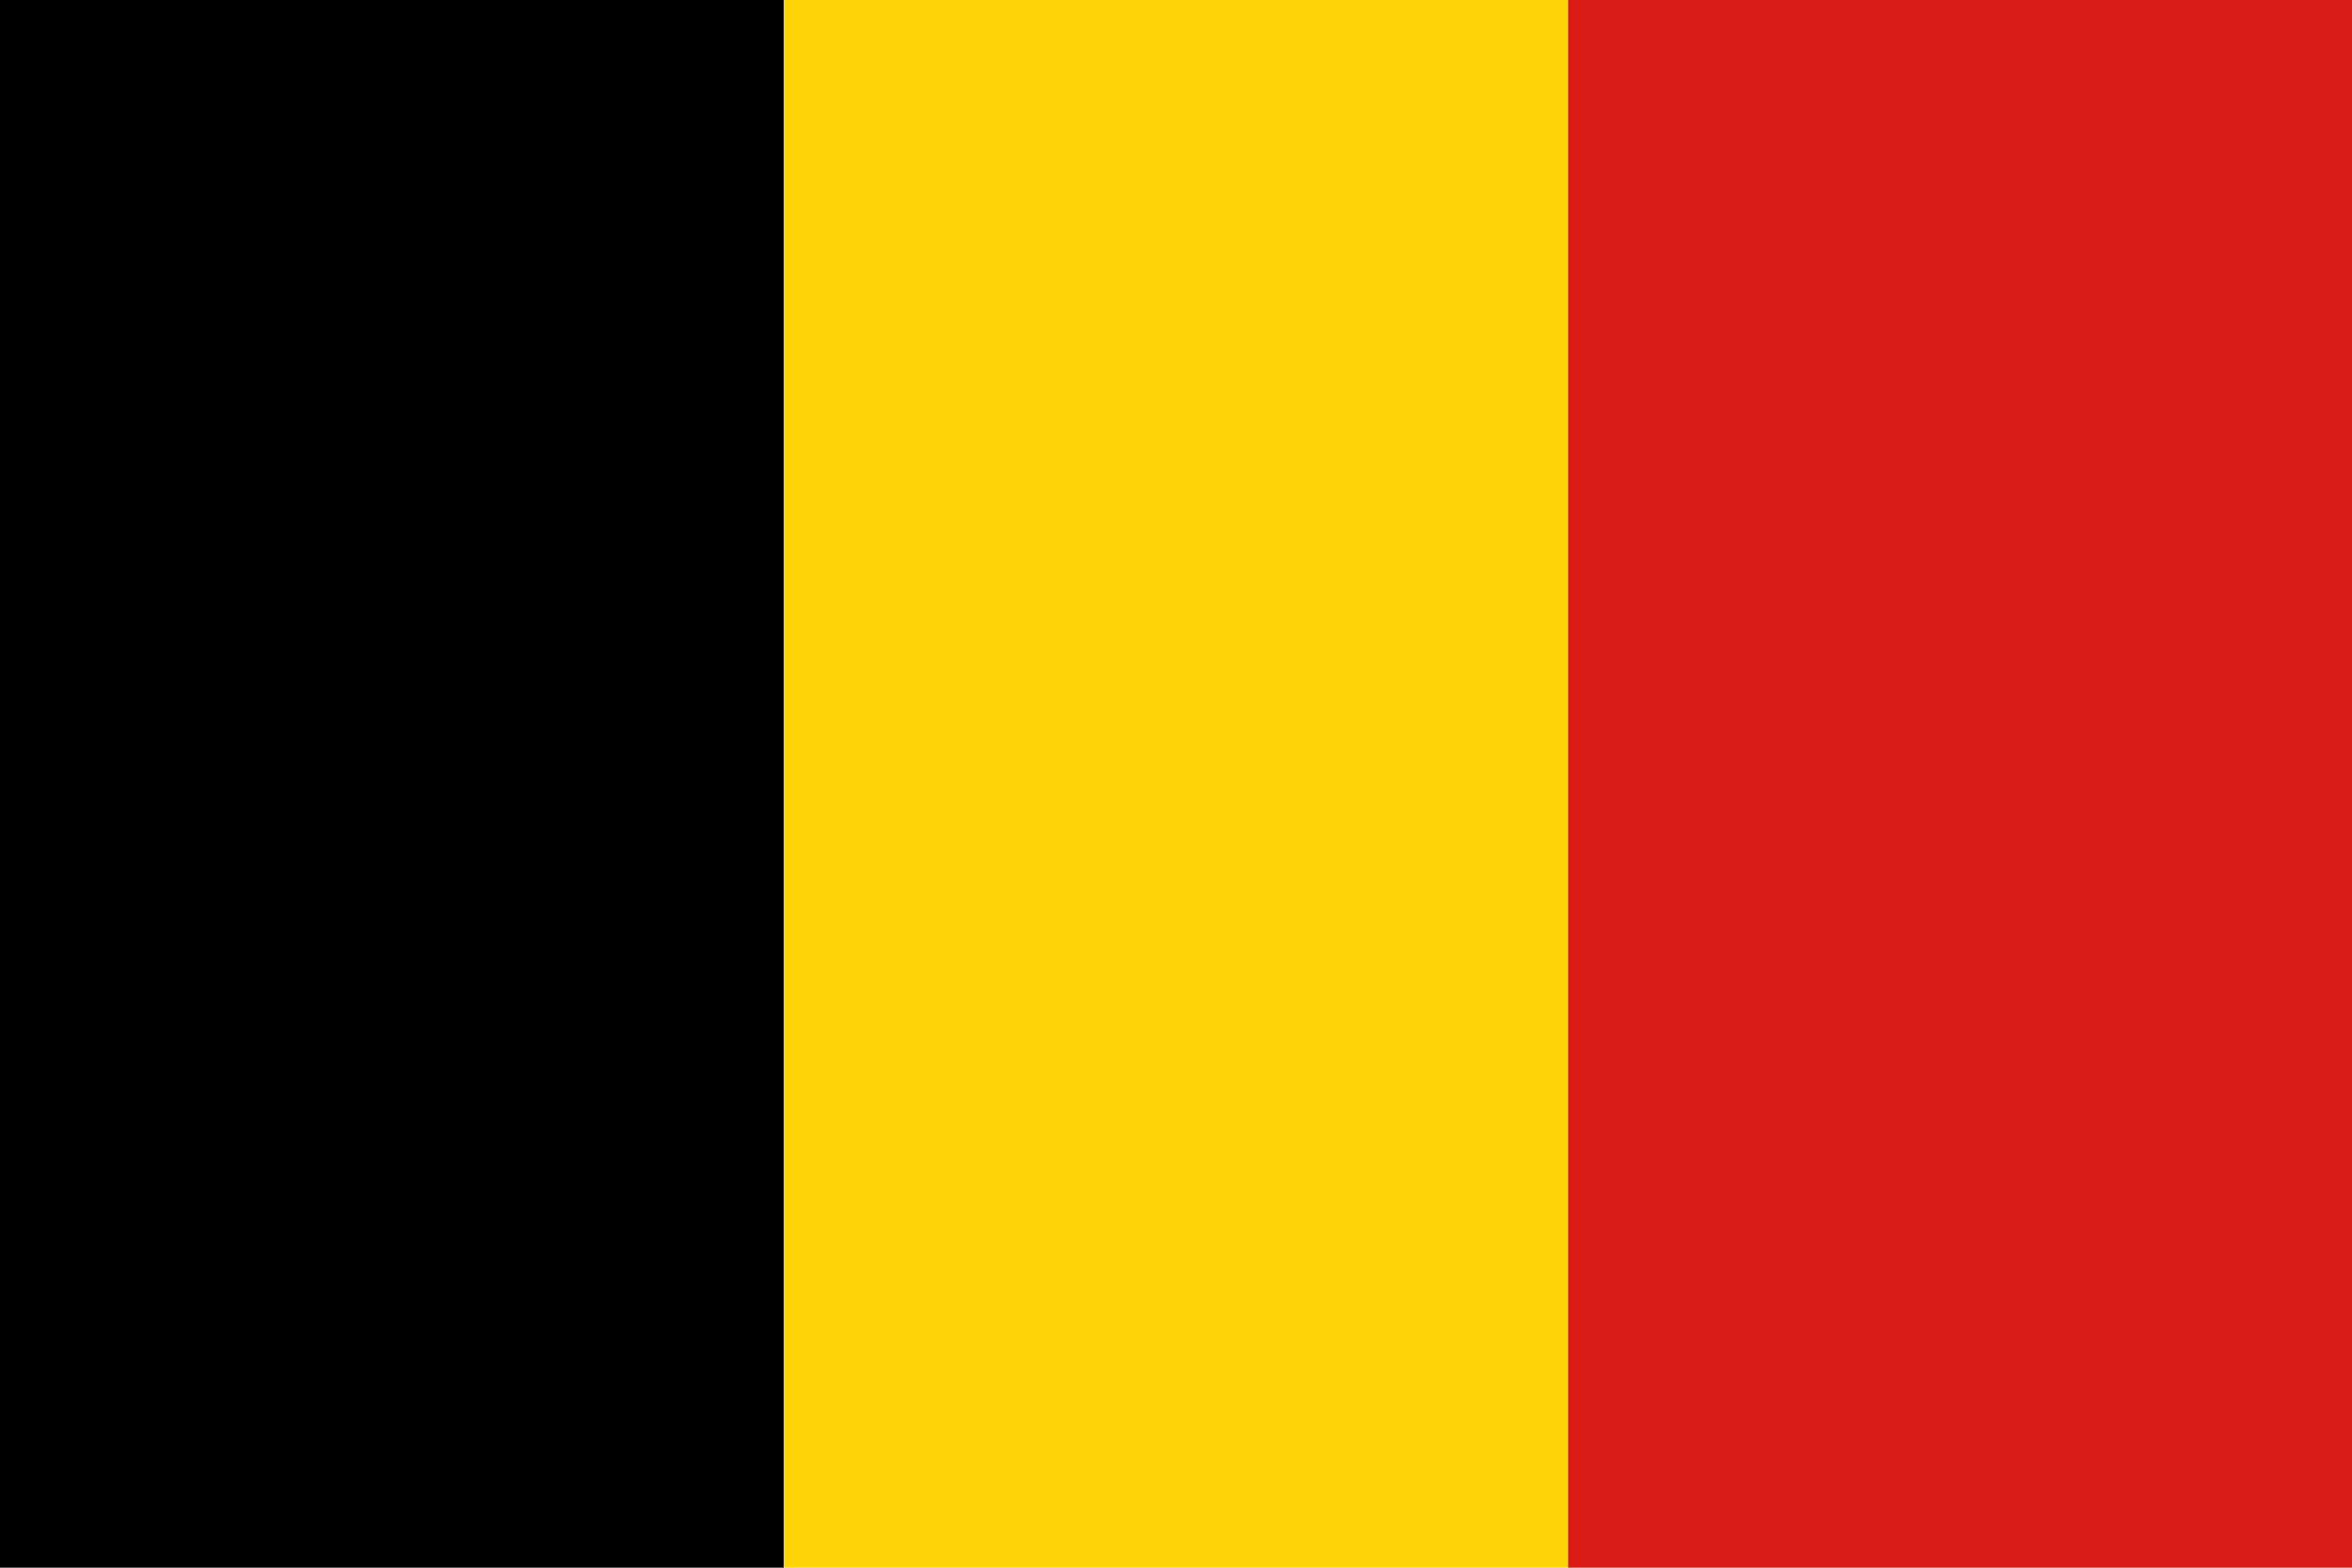 <svg width="180" height="120" viewBox="0 0 180 120" fill="none" xmlns="http://www.w3.org/2000/svg">
<g clip-path="url(#clip0_909_280833)">
<path fill-rule="evenodd" clip-rule="evenodd" d="M0 0H59.991V120H0V0Z" fill="black"/>
<path fill-rule="evenodd" clip-rule="evenodd" d="M59.99 0H120.009V120H59.99V0Z" fill="#FDD406"/>
<path fill-rule="evenodd" clip-rule="evenodd" d="M120.01 0H180V120H120.01V0Z" fill="#D91C16"/>
</g>
<defs>
<clipPath id="clip0_909_280833">
<rect width="180" height="120" fill="white"/>
</clipPath>
</defs>
</svg>
